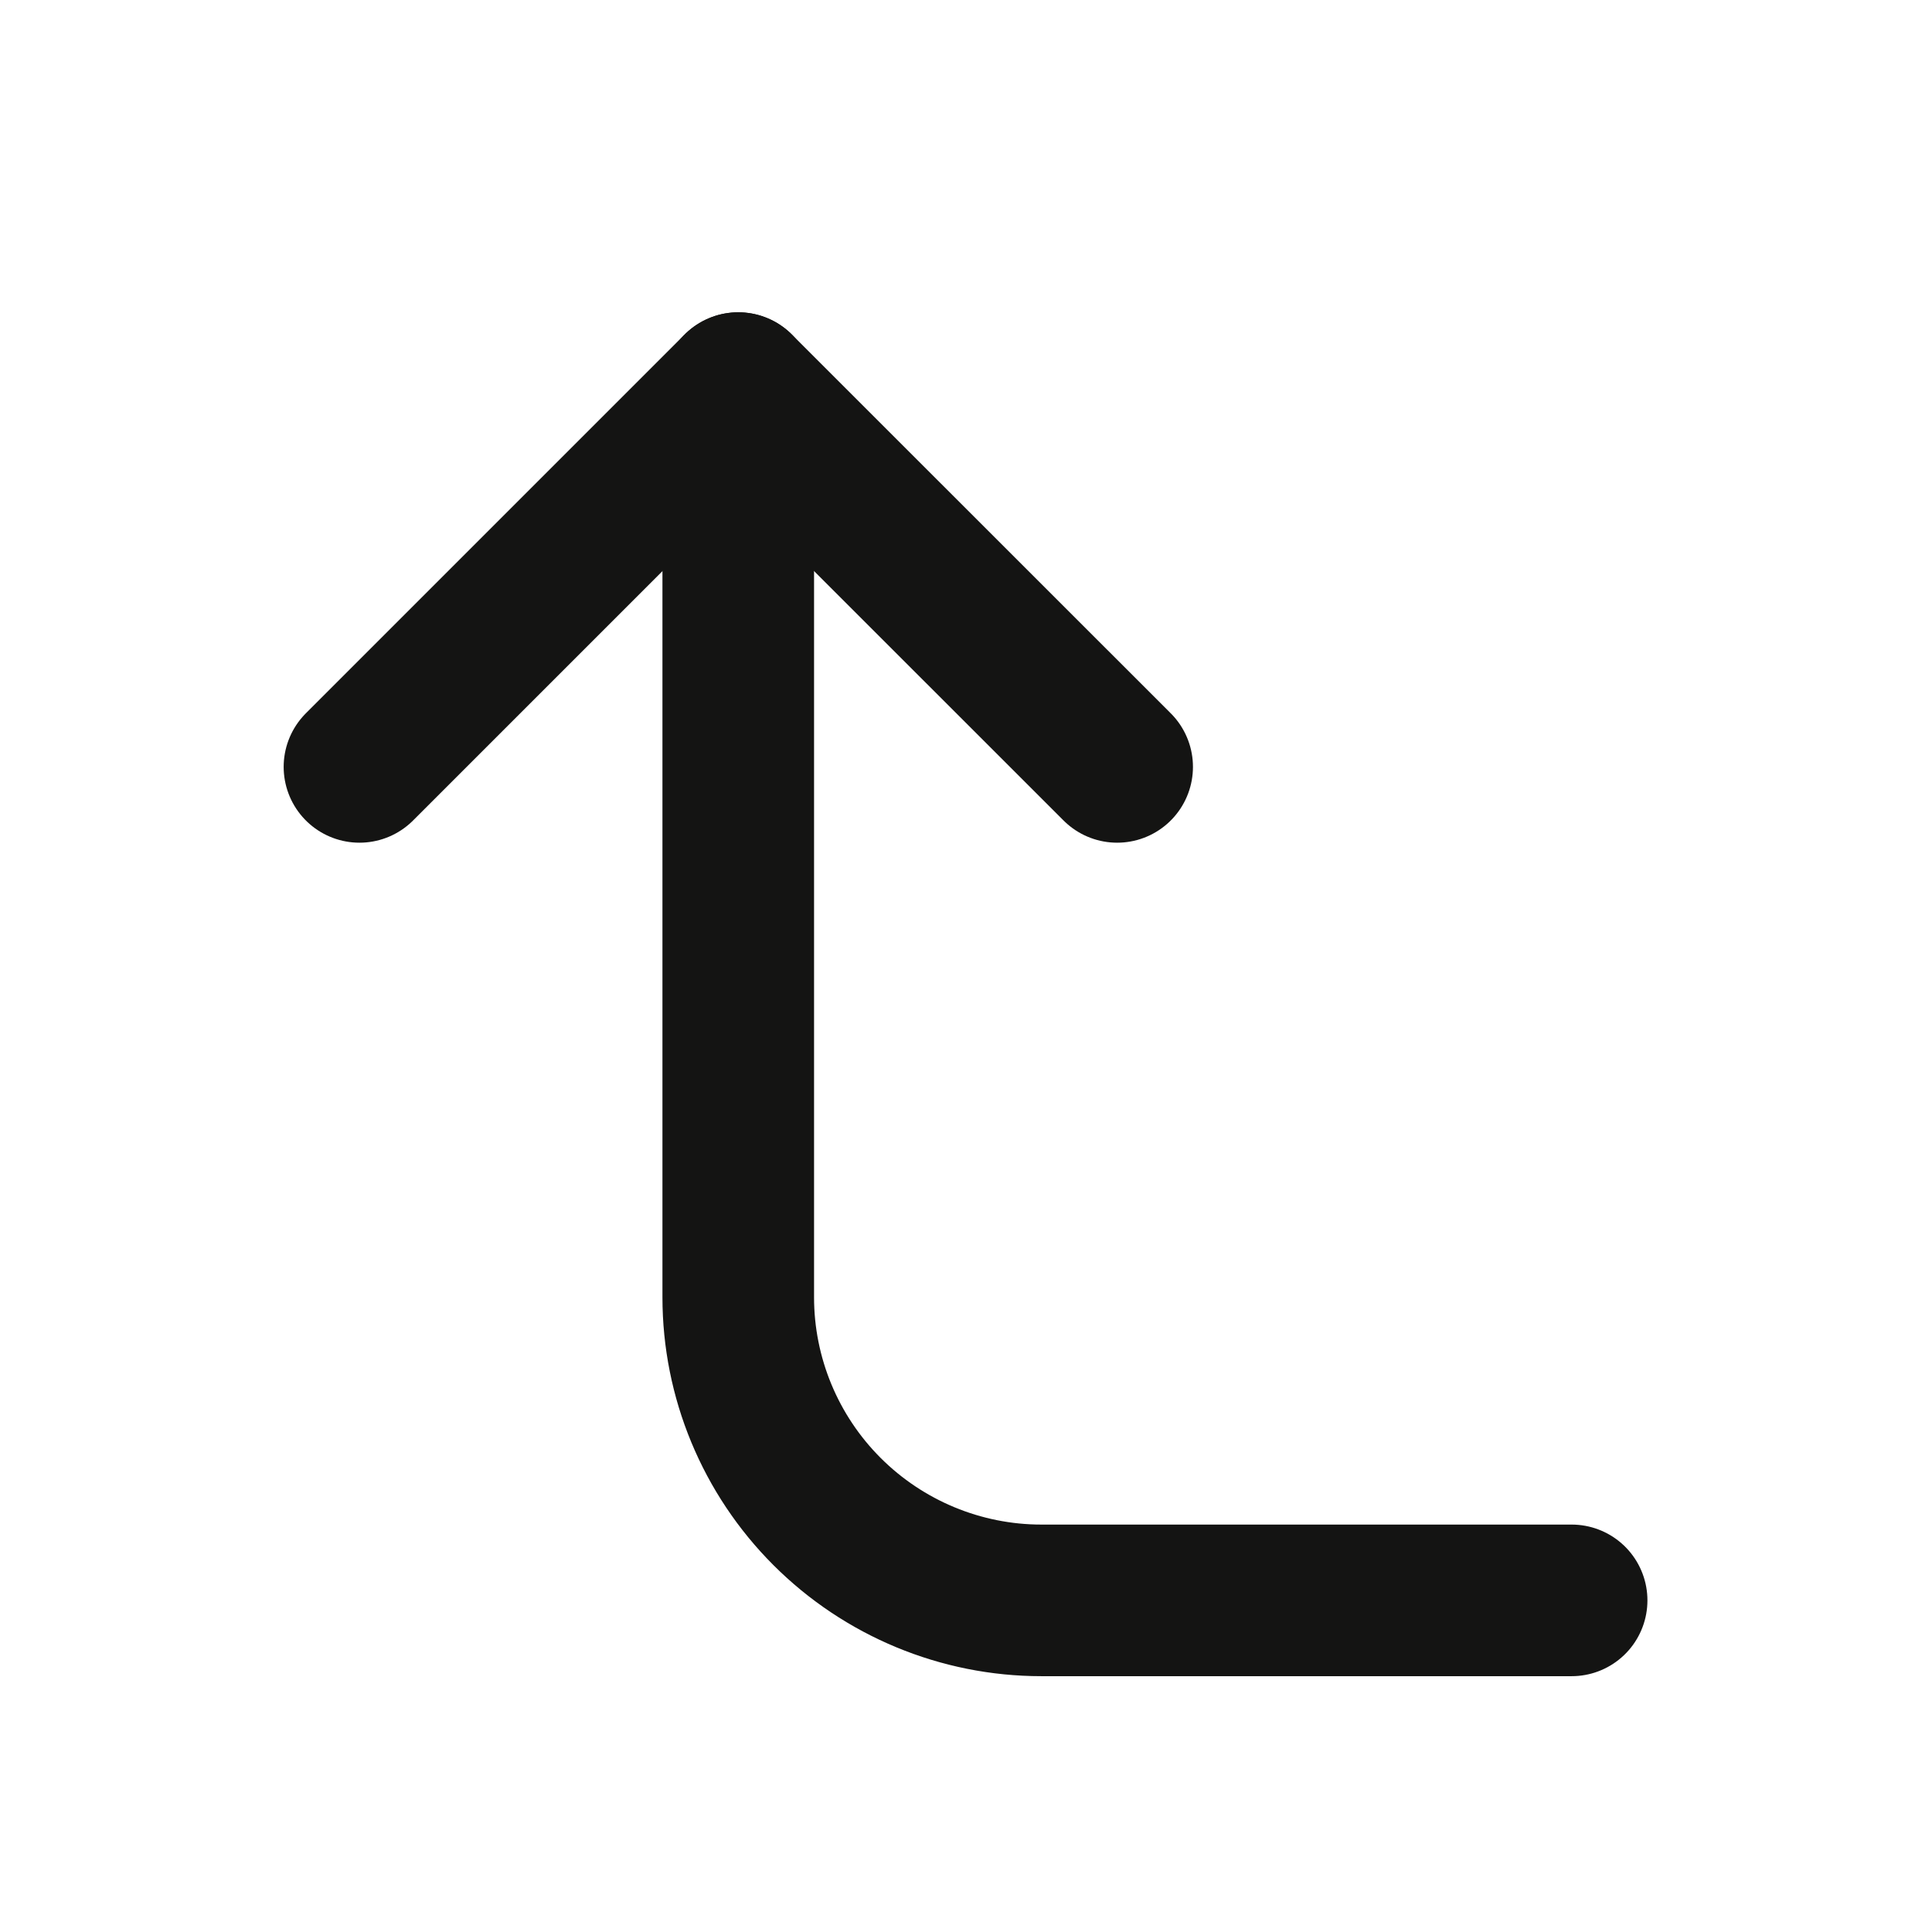 <svg width="17" height="17" viewBox="0 0 17 17" fill="none" xmlns="http://www.w3.org/2000/svg">
<path d="M9.83 6.748L6.496 3.415L3.163 6.748" stroke="#141413" stroke-width="1.334" stroke-linecap="round" stroke-linejoin="round"/>
<path d="M13.829 14.082H9.163C8.456 14.082 7.777 13.8 7.277 13.3C6.777 12.8 6.496 12.122 6.496 11.415V3.415" stroke="#141413" stroke-width="1.334" stroke-linecap="round" stroke-linejoin="round"/>
</svg>
